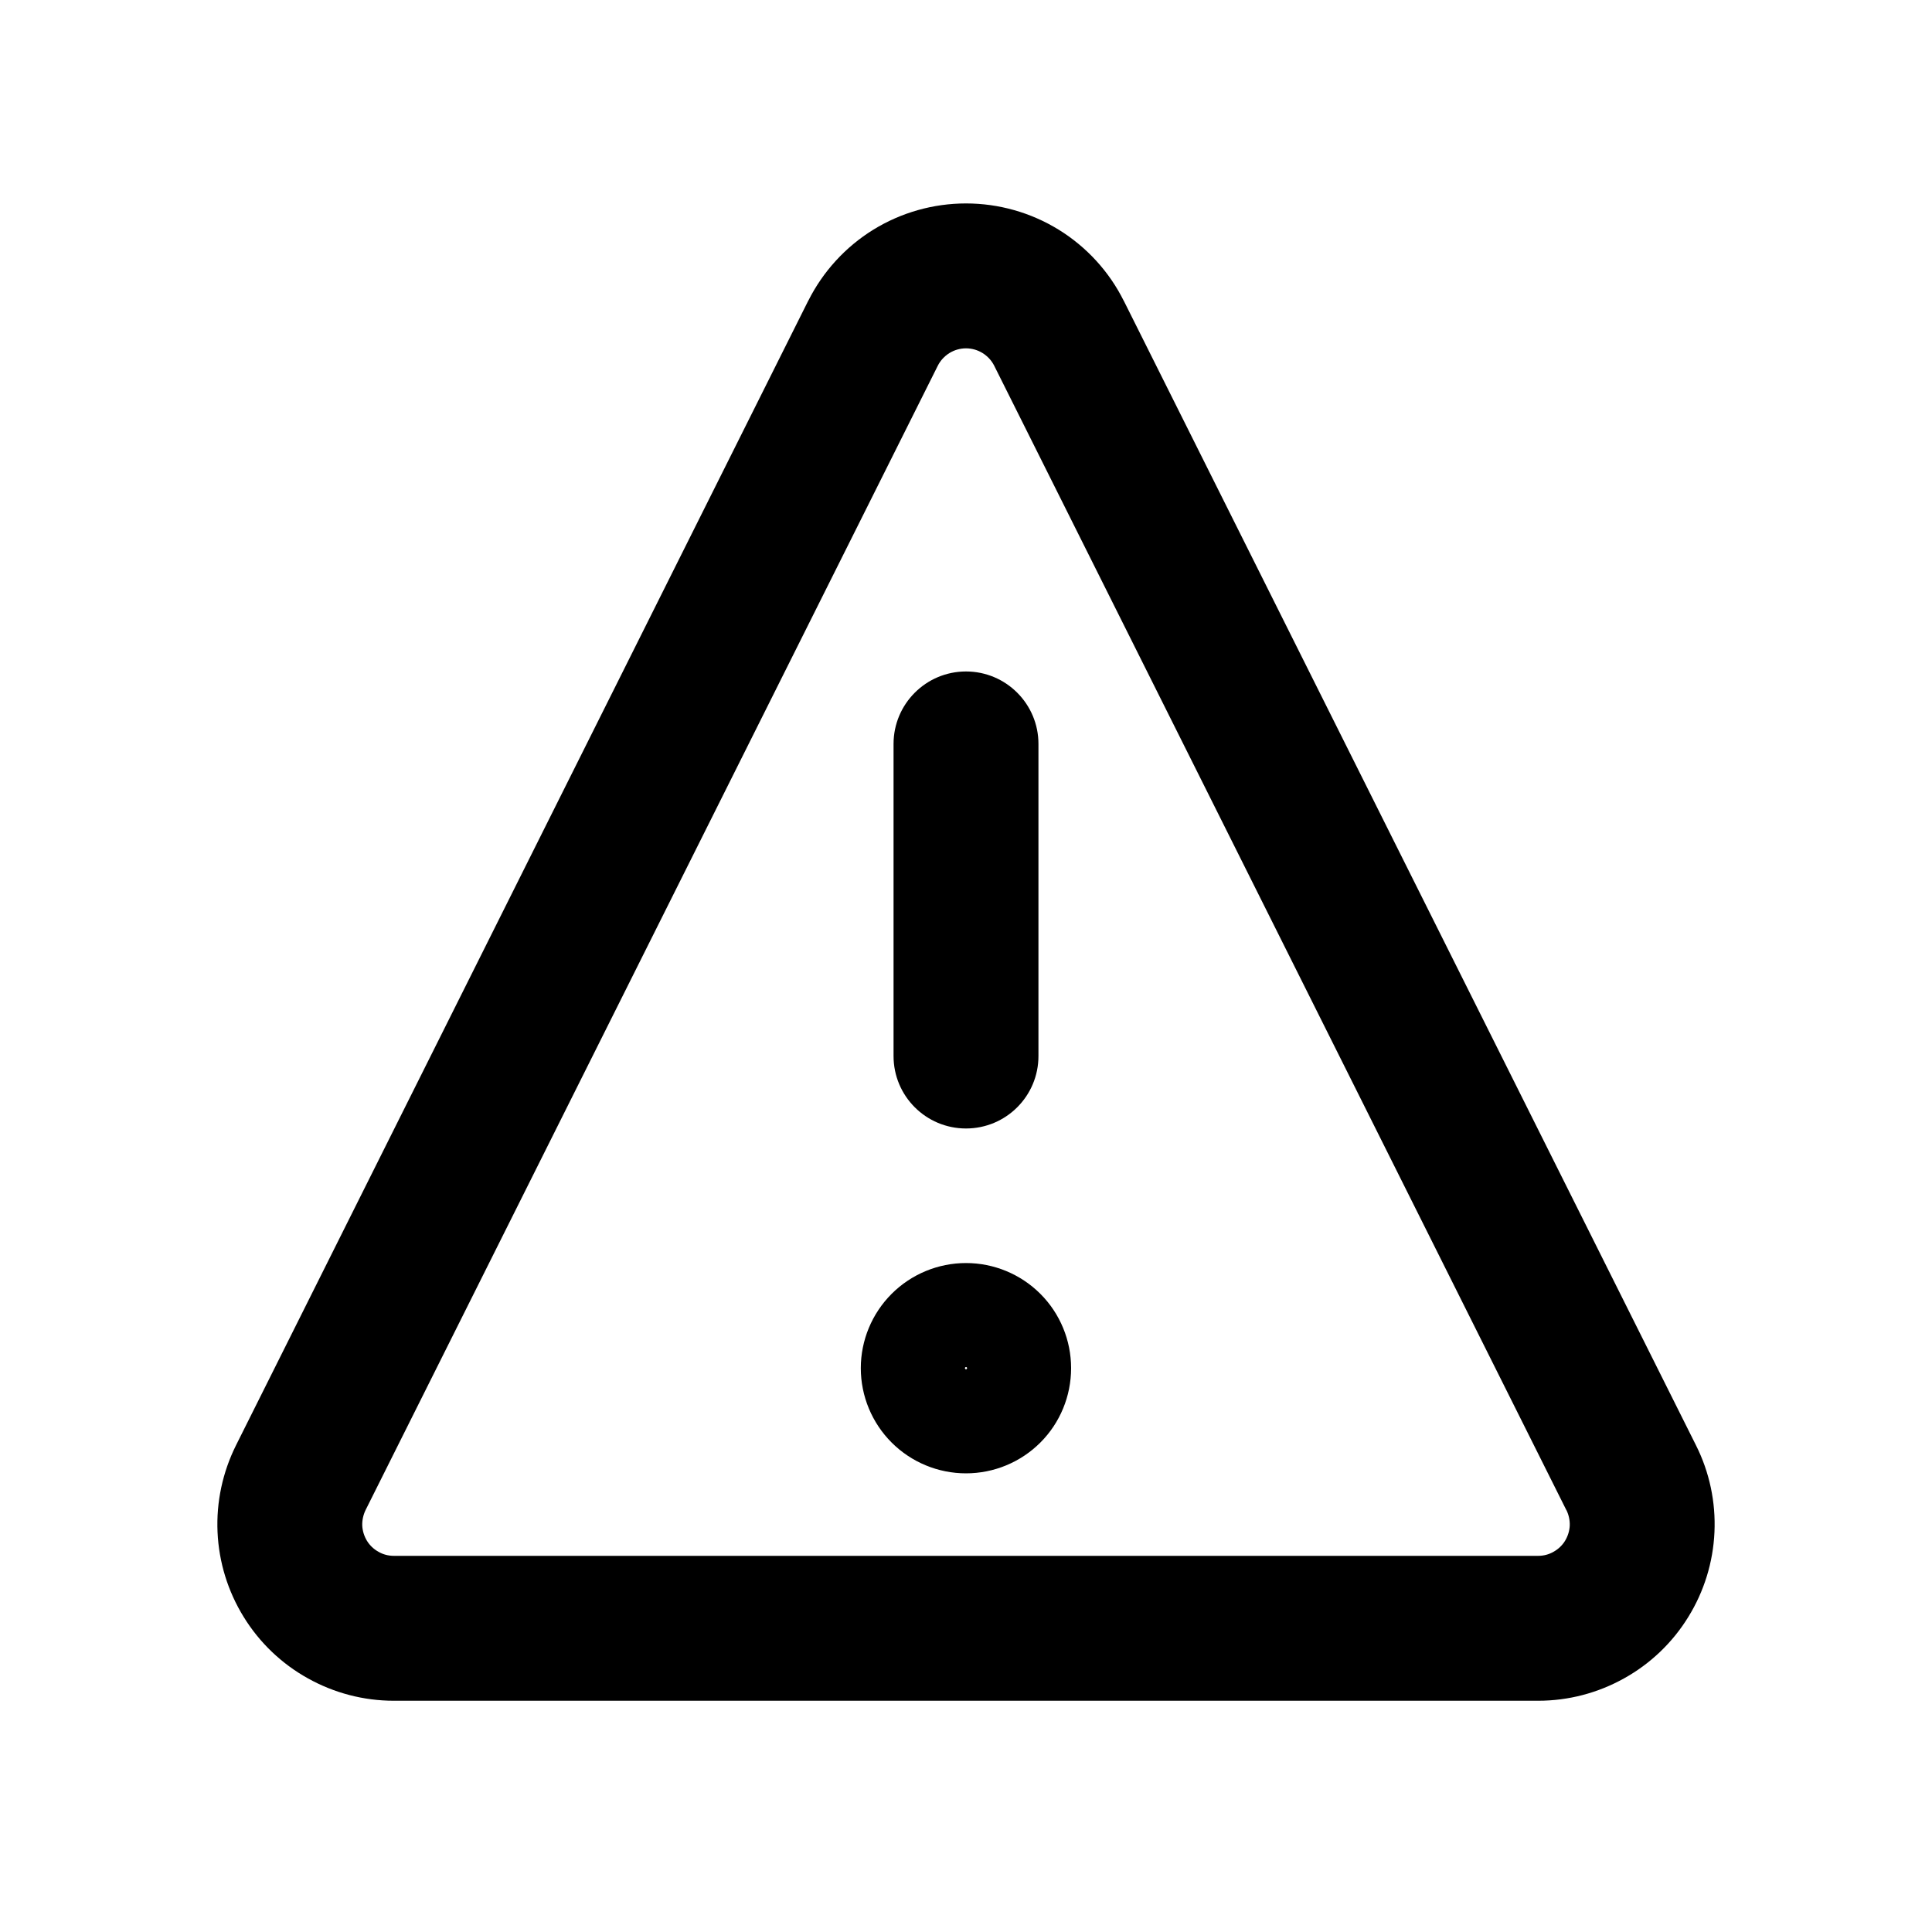 <svg width="23" height="23" viewBox="0 0 20 20" fill="none" xmlns="http://www.w3.org/2000/svg">
<path fill-rule="evenodd" clip-rule="evenodd" d="M10 2.106C9.661 2.106 9.329 2.2 9.04 2.378C8.752 2.556 8.519 2.811 8.367 3.114L8.366 3.115L2.443 14.962L2.443 14.962C2.304 15.241 2.238 15.55 2.252 15.861C2.266 16.172 2.359 16.474 2.523 16.739C2.686 17.004 2.915 17.223 3.187 17.374C3.459 17.526 3.765 17.606 4.076 17.606H4.076H15.924H15.924C16.235 17.606 16.541 17.526 16.813 17.374C17.085 17.223 17.314 17.004 17.477 16.739C17.641 16.474 17.734 16.172 17.748 15.861C17.762 15.55 17.697 15.241 17.557 14.962L17.557 14.962L11.634 3.115L11.633 3.114C11.482 2.811 11.248 2.556 10.96 2.378C10.671 2.2 10.339 2.106 10 2.106ZM9.828 3.655C9.88 3.623 9.939 3.606 10 3.606C10.061 3.606 10.12 3.623 10.172 3.655C10.223 3.687 10.265 3.732 10.292 3.786L10.292 3.786L16.215 15.633L16.216 15.633C16.24 15.683 16.252 15.738 16.25 15.794C16.247 15.849 16.23 15.903 16.201 15.951C16.172 15.998 16.131 16.037 16.082 16.064C16.034 16.092 15.979 16.106 15.923 16.106H4.077C4.021 16.106 3.966 16.092 3.918 16.064C3.869 16.037 3.828 15.998 3.799 15.951C3.77 15.903 3.753 15.849 3.75 15.794C3.748 15.738 3.76 15.683 3.784 15.633L3.784 15.633L9.708 3.786L9.708 3.786C9.735 3.732 9.777 3.687 9.828 3.655ZM10 6.951C10.414 6.951 10.75 7.287 10.75 7.701V10.932C10.75 11.347 10.414 11.682 10 11.682C9.586 11.682 9.25 11.347 9.25 10.932V7.701C9.25 7.287 9.586 6.951 10 6.951ZM9.23 13.394C9.434 13.19 9.711 13.075 10 13.075C10.289 13.075 10.566 13.19 10.77 13.394C10.974 13.598 11.088 13.875 11.088 14.163C11.088 14.452 10.974 14.729 10.77 14.933C10.566 15.137 10.289 15.252 10 15.252C9.711 15.252 9.434 15.137 9.23 14.933C9.026 14.729 8.911 14.452 8.911 14.163C8.911 13.875 9.026 13.598 9.23 13.394ZM10 14.175C10.003 14.175 10.006 14.174 10.008 14.171C10.01 14.169 10.011 14.166 10.011 14.163C10.011 14.16 10.01 14.157 10.008 14.155C10.006 14.153 10.003 14.152 10 14.152C9.997 14.152 9.994 14.153 9.992 14.155C9.99 14.157 9.989 14.16 9.989 14.163C9.989 14.166 9.99 14.169 9.992 14.171C9.994 14.174 9.997 14.175 10 14.175Z" fill="currentColor"/>
</svg>
